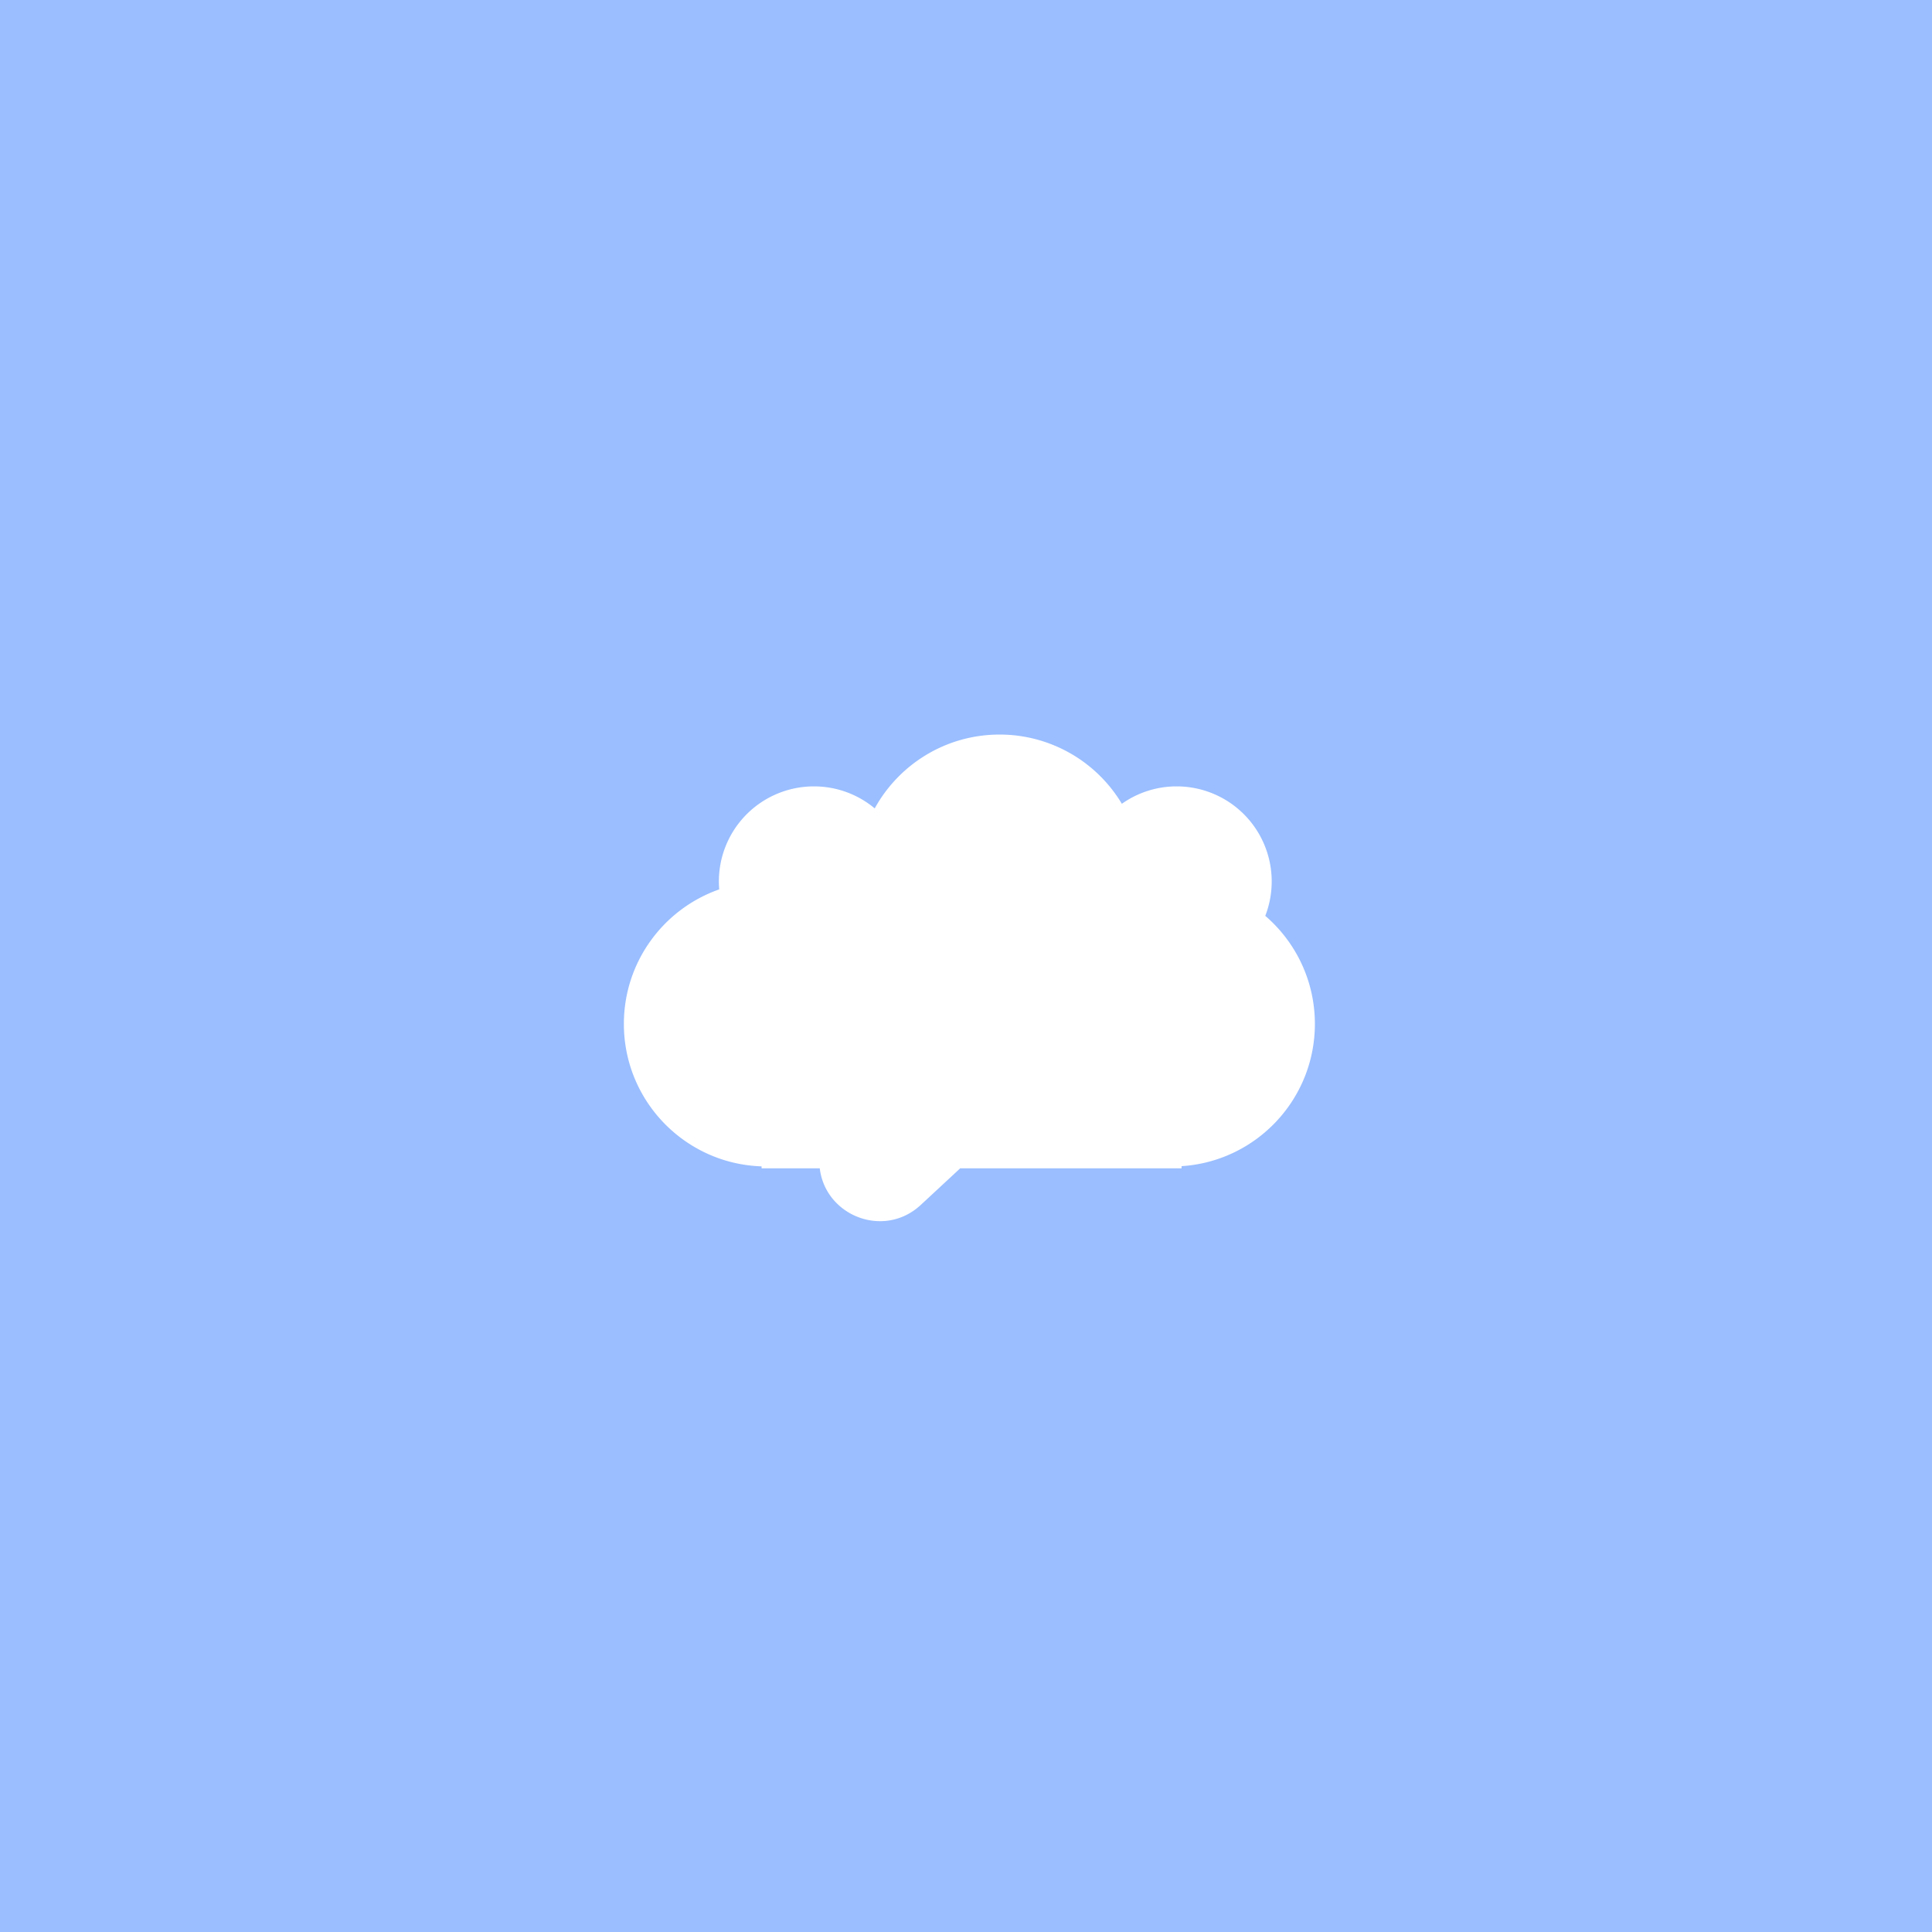 <svg xmlns="http://www.w3.org/2000/svg" width="192" height="192" fill="none">
  <rect width="100%" height="100%" fill="#9ABEFF" />
  <path fill="#fff" fill-rule="evenodd"
    d="M130.672 101.757c0-4.296-1.912-8.145-4.931-10.742a9.414 9.414 0 0 0 .639-3.422 9.442 9.442 0 0 0-9.442-9.443 9.4 9.4 0 0 0-5.448 1.73A14.156 14.156 0 0 0 99.34 73c-5.347 0-10.002 2.963-12.412 7.337a9.404 9.404 0 0 0-6.043-2.187 9.443 9.443 0 0 0-9.41 10.237C65.957 90.322 62 95.577 62 101.757c0 7.662 6.084 13.903 13.685 14.155v.195h5.782c.567 4.734 6.389 7.026 10.038 3.638l3.918-3.638h22v-.216c7.396-.471 13.249-6.619 13.249-14.134Z"
    clip-rule="evenodd" />
</svg>
